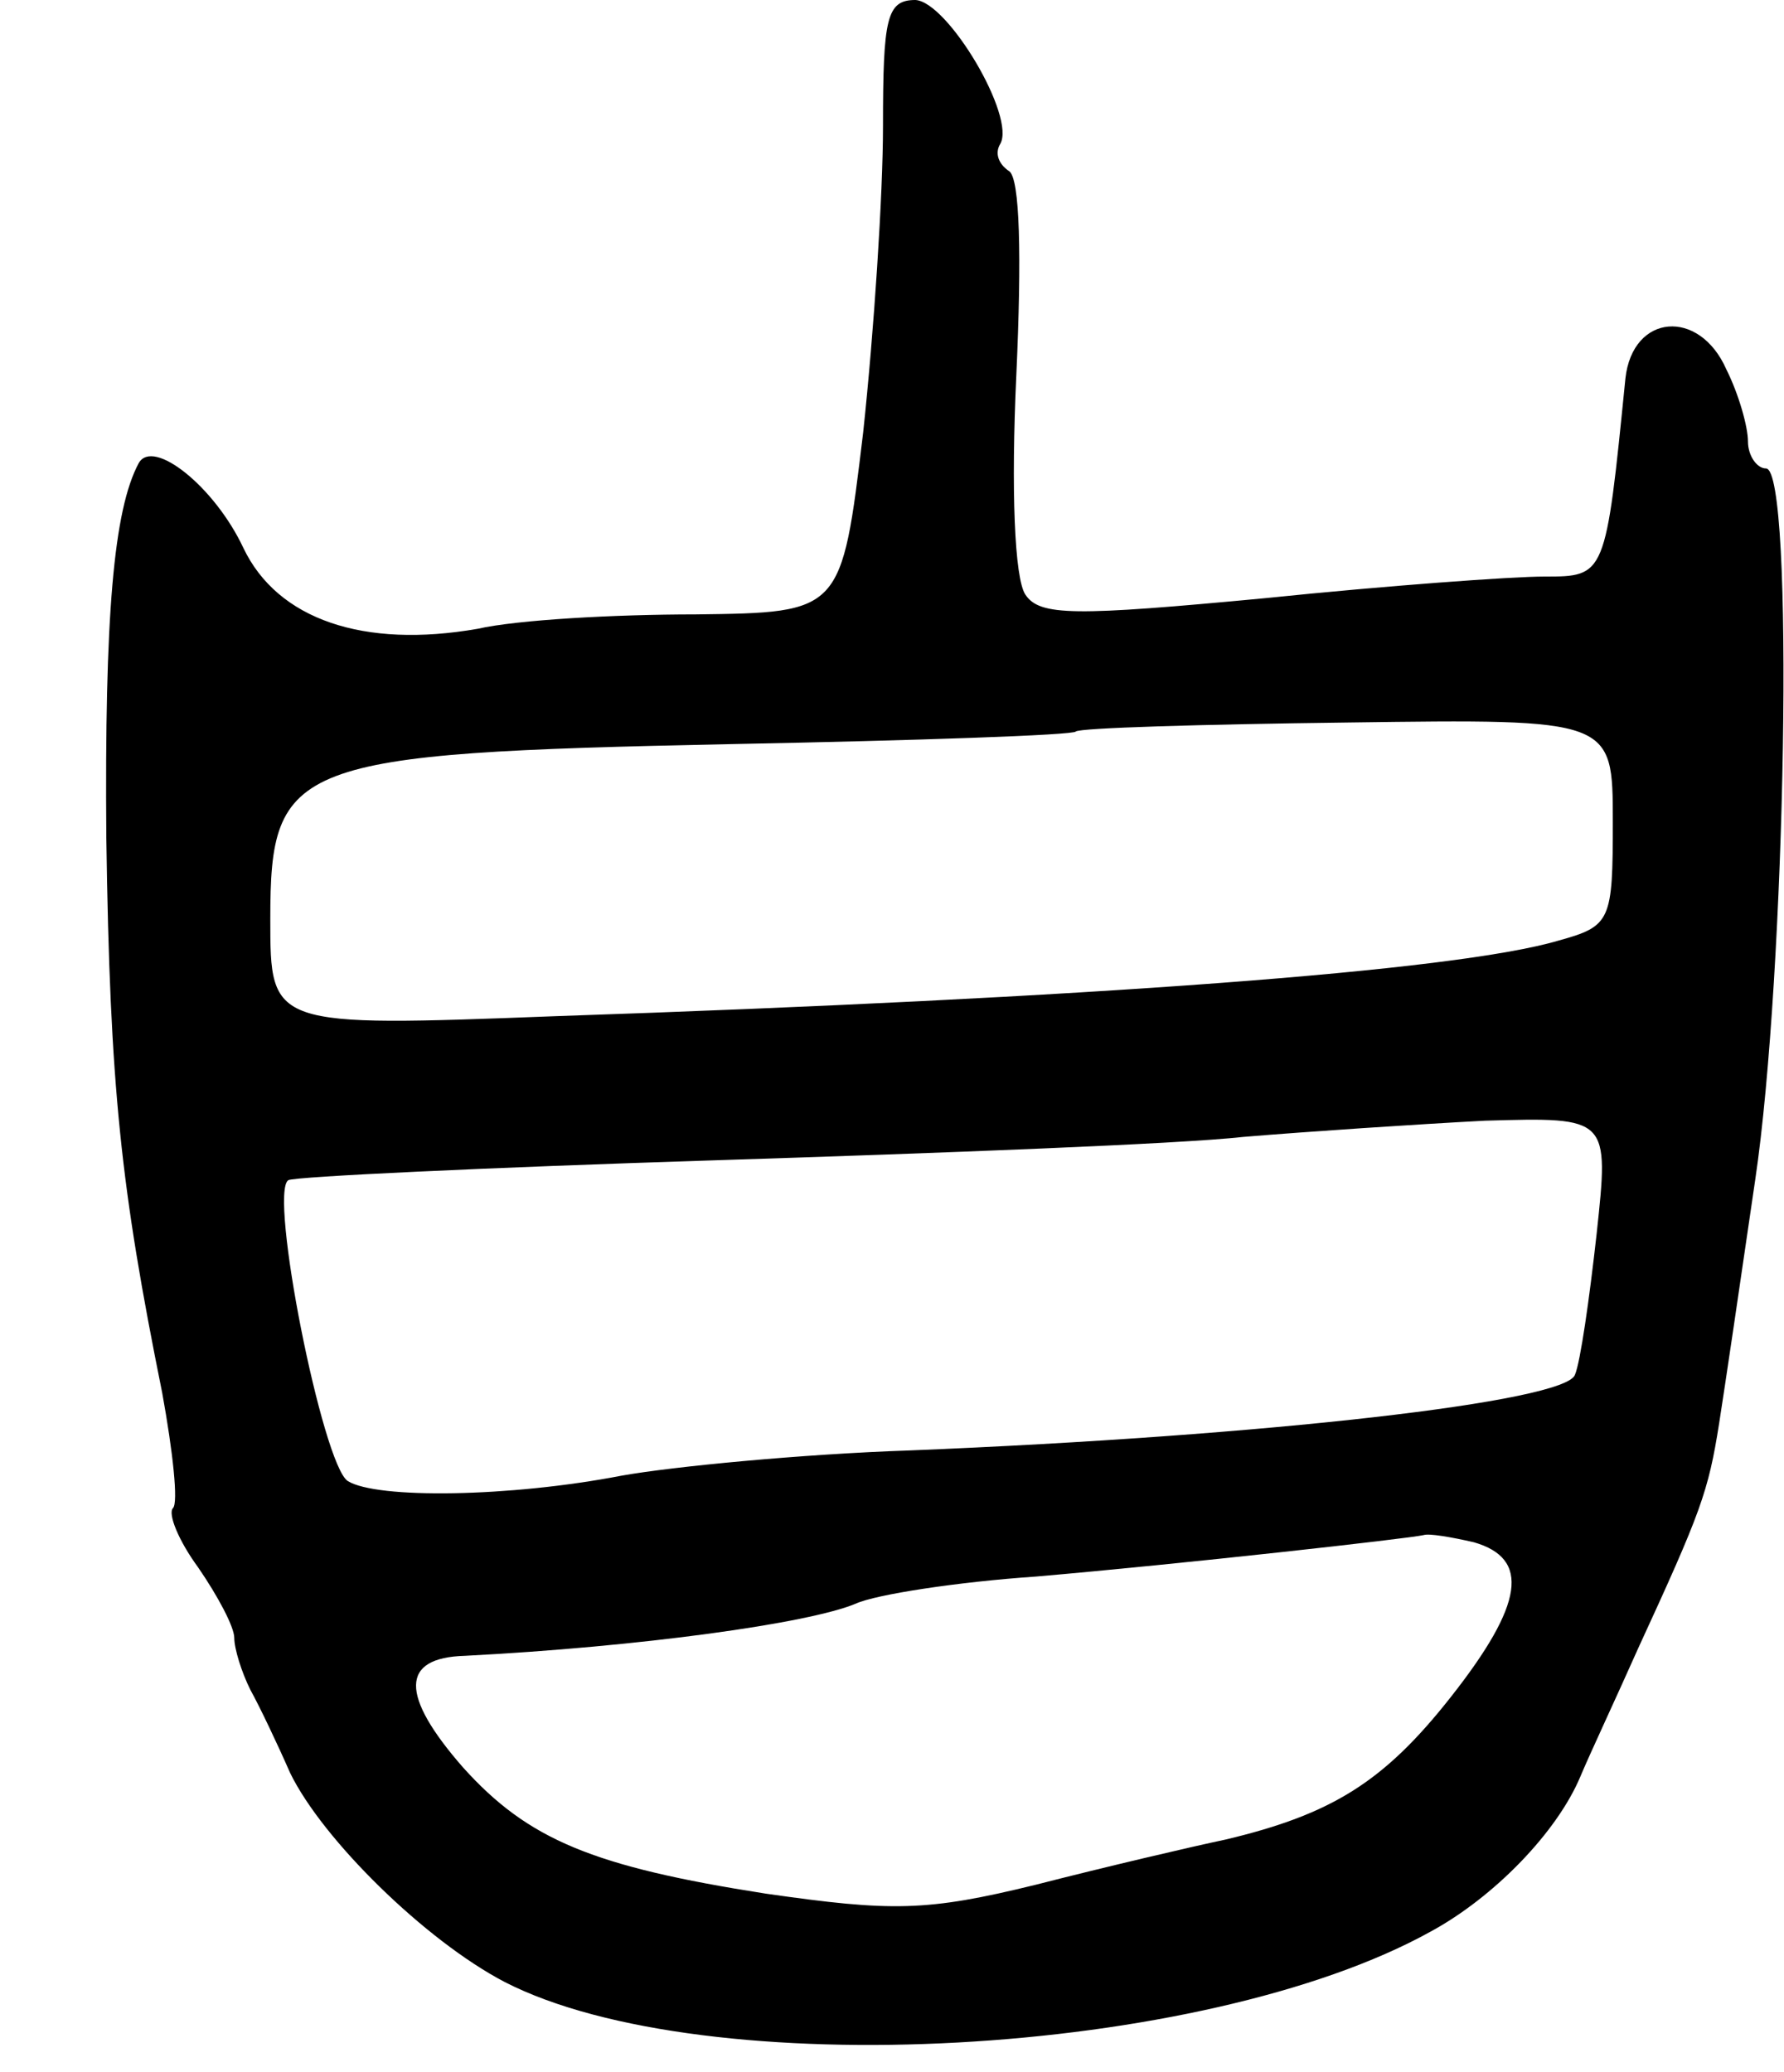 <svg version="1.0" xmlns="http://www.w3.org/2000/svg"
 width="99pt" height="115pt" viewBox="0 0 99 115"
 preserveAspectRatio="xMidYMid meet">
<g transform="translate(0,115) scale(0.1,-0.1)"
fill="#000000" stroke="none">
<path d="M490 1080 c0 -38 -5 -114 -11 -170 -12 -100 -12 -100 -93 -101 -45 0
-99 -3 -121 -8 -63 -11 -111 5 -130 45 -16 34 -50 61 -58 47 -14 -26 -19 -85
-18 -208 2 -139 8 -194 31 -308 6 -33 9 -61 6 -64 -3 -3 3 -18 14 -33 11 -16
20 -33 20 -39 0 -6 4 -19 9 -29 5 -9 15 -30 22 -46 18 -37 75 -93 119 -116
111 -57 388 -42 514 28 35 19 70 55 83 86 5 12 20 44 32 71 35 76 39 87 45
125 3 19 12 80 20 135 17 114 22 395 6 395 -5 0 -10 7 -10 15 0 8 -5 26 -12
40 -15 34 -52 31 -56 -5 -11 -110 -11 -110 -45 -110 -18 0 -87 -5 -155 -12
-106 -10 -125 -10 -133 2 -6 9 -8 58 -5 122 3 66 2 109 -4 113 -6 4 -8 10 -5
15 9 15 -29 79 -47 80 -16 0 -18 -10 -18 -70z m405 -386 c0 -55 -1 -58 -30
-66 -57 -17 -261 -32 -557 -42 -158 -6 -158 -6 -158 54 0 87 12 92 255 97 104
2 191 5 192 7 2 2 70 4 151 5 147 2 147 2 147 -55z m-9 -229 c-4 -36 -9 -71
-12 -78 -5 -15 -171 -34 -369 -42 -60 -2 -132 -9 -160 -14 -62 -12 -136 -13
-152 -3 -14 9 -44 160 -33 167 4 2 110 7 236 11 126 4 258 9 294 13 36 3 96 7
134 9 69 2 69 2 62 -63z m-68 -171 c31 -9 28 -34 -13 -86 -37 -47 -66 -65
-125 -79 -19 -4 -66 -15 -105 -25 -61 -15 -80 -15 -150 -5 -96 15 -132 30
-168 70 -35 40 -35 61 1 62 97 5 191 18 217 29 11 5 56 12 100 15 81 7 206 21
215 23 3 1 15 -1 28 -4z"/>
</g>
</svg>
